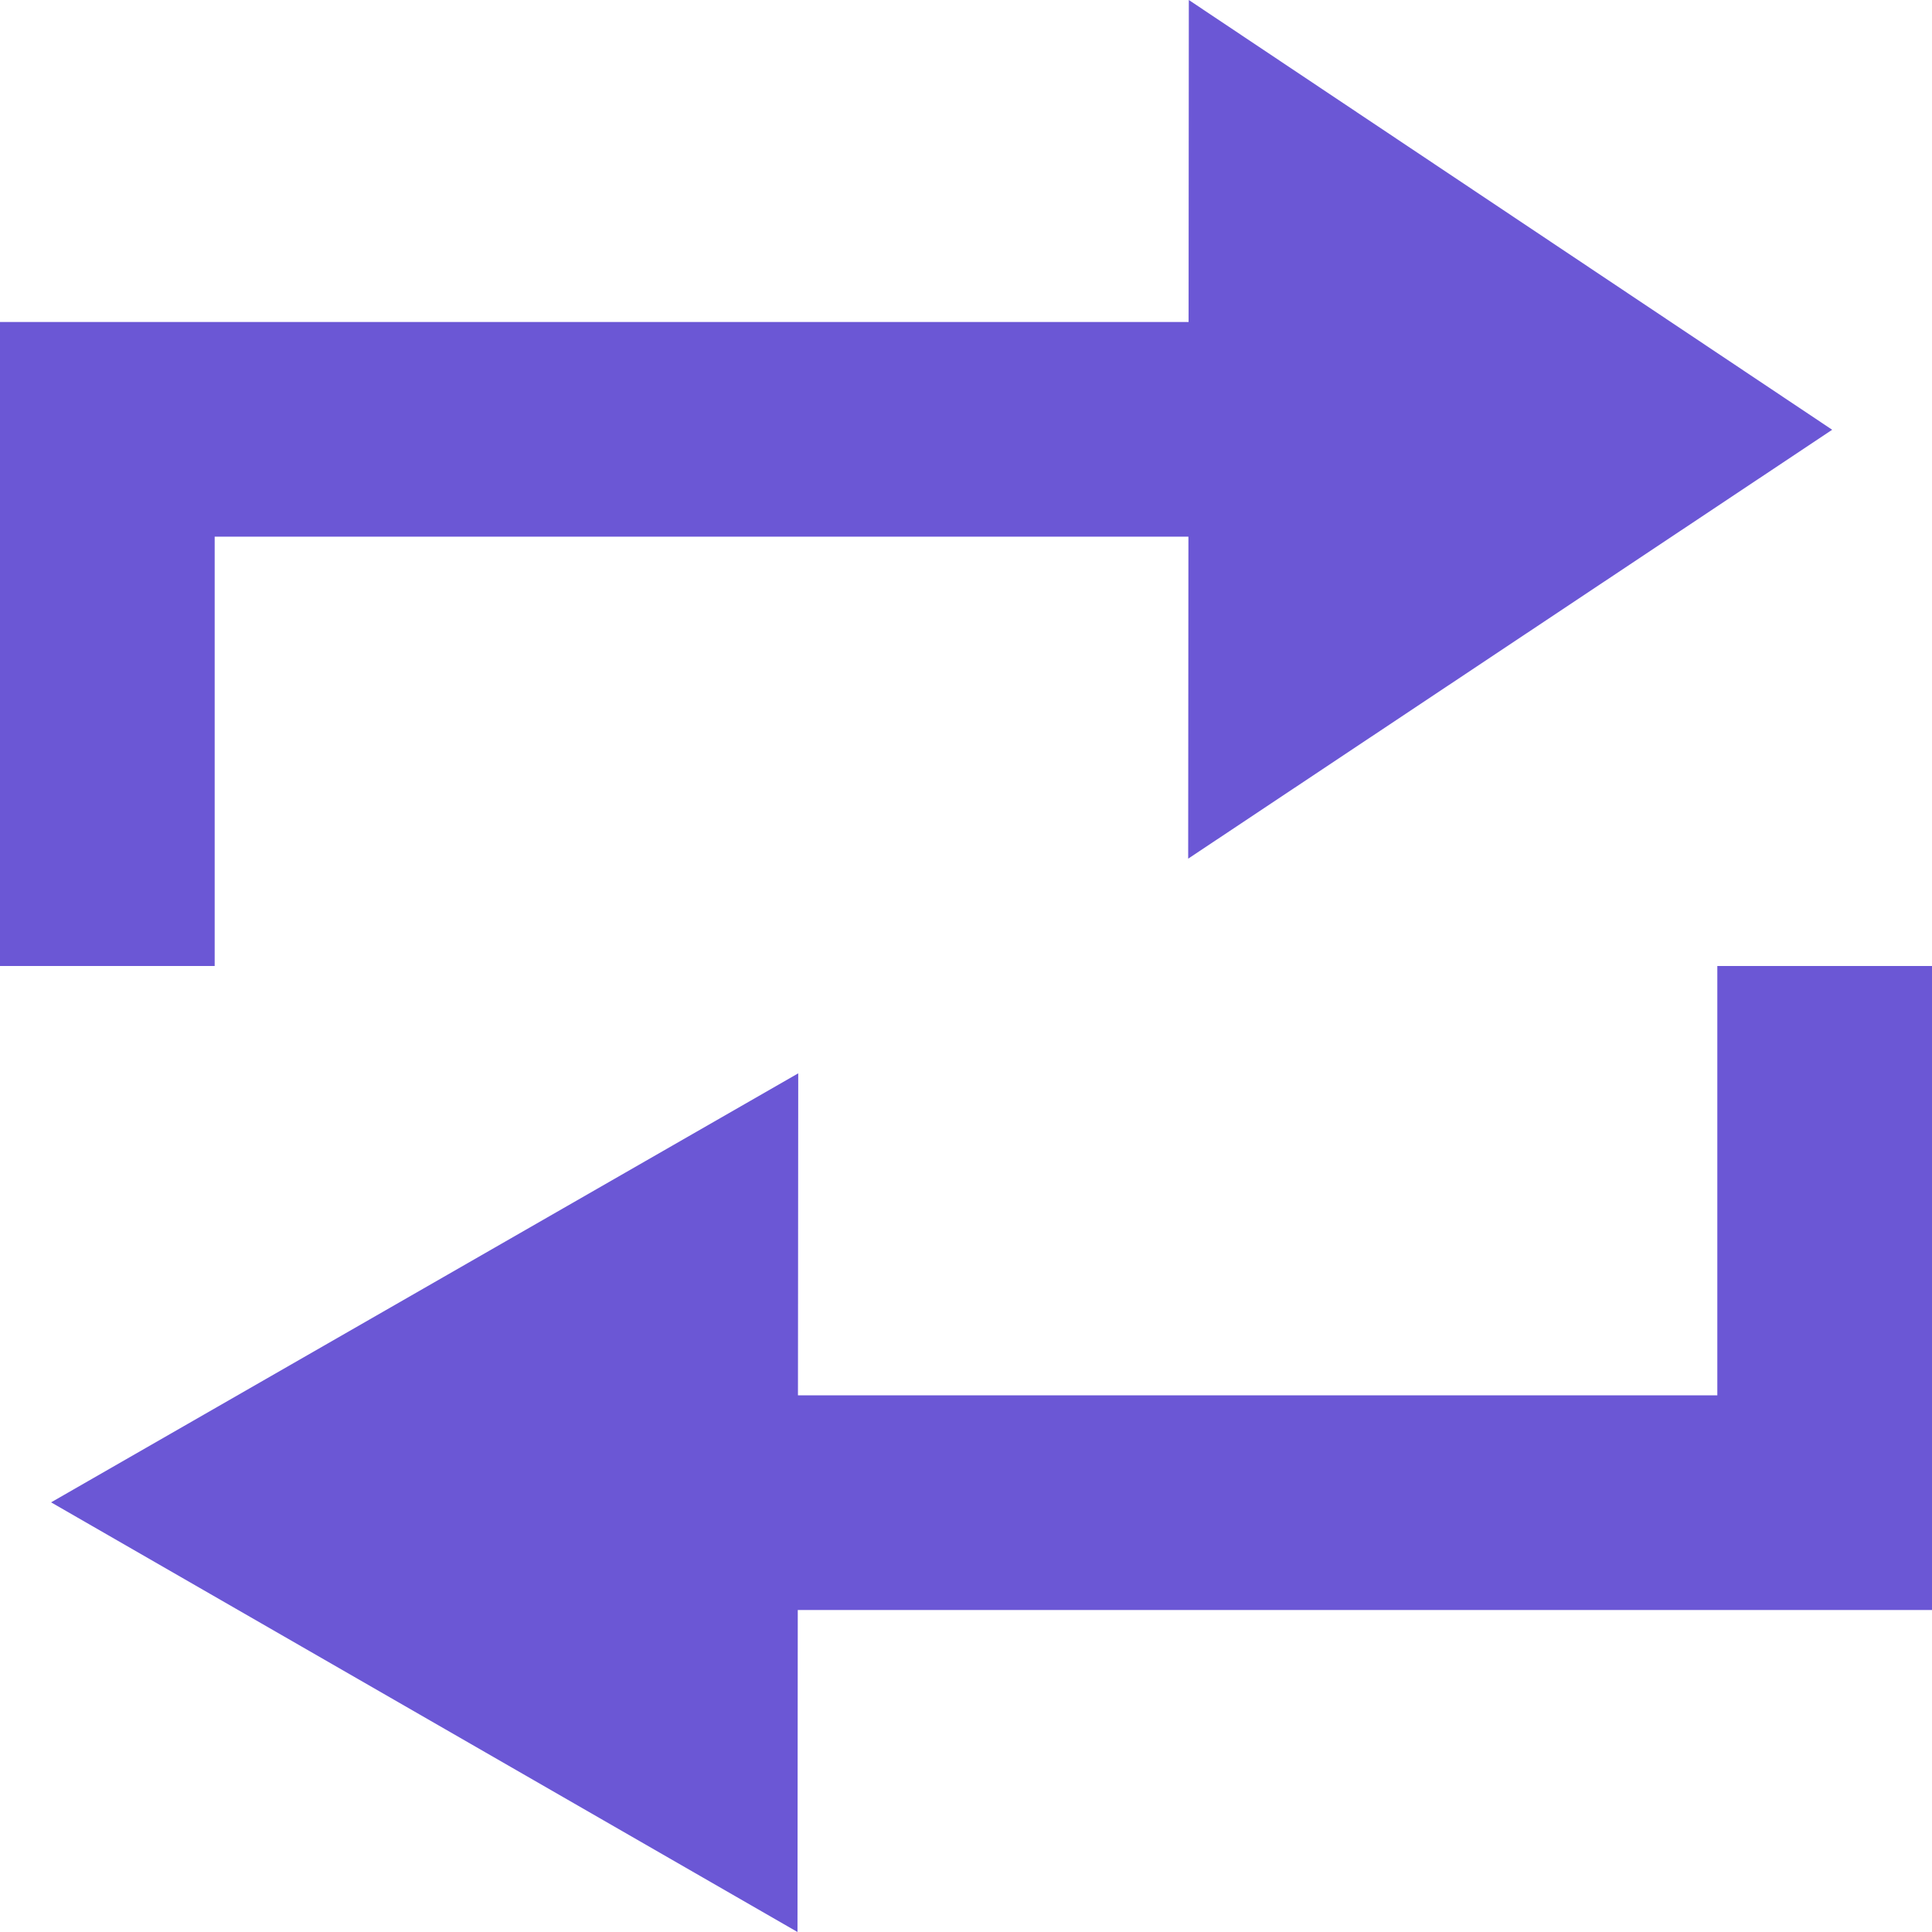 <?xml version="1.0" encoding="utf-8"?>
<!-- Generator: Adobe Illustrator 16.0.0, SVG Export Plug-In . SVG Version: 6.00 Build 0)  -->
<!DOCTYPE svg PUBLIC "-//W3C//DTD SVG 1.1//EN" "http://www.w3.org/Graphics/SVG/1.1/DTD/svg11.dtd">
<svg version="1.1" id="Layer_1" xmlns="http://www.w3.org/2000/svg" xmlns:xlink="http://www.w3.org/1999/xlink" x="0px" y="0px"
	 width="18px" height="18px" viewBox="0 0 18 18" enable-background="new 0 0 18 18" xml:space="preserve">
<path fill="none" stroke="#8A8A8A" stroke-miterlimit="10" d="M1.737,10.257"/>
<path fill="none" stroke="#8A8A8A" stroke-miterlimit="10" d="M16.293,8.392"/>
<polyline fill="none" stroke="#6B57D5" stroke-width="2" stroke-miterlimit="10" points="13,4 1,4 1,9 "/>
<polygon fill="#6B57D5" points="11.076,0 17.07,4.004 11.07,8 "/>
<path fill="none" stroke="#8A8A8A" stroke-miterlimit="10" d="M16.563,9.311"/>
<path fill="none" stroke="#8A8A8A" stroke-miterlimit="10" d="M1.685,10.993"/>
<polyline fill="none" stroke="#6B57D5" stroke-width="2" stroke-miterlimit="10" points="5,14 17,14 17,9 "/>
<polygon fill="#6B57D5" points="7.43,18 0.476,13.997 7.437,10 "/>
</svg>
